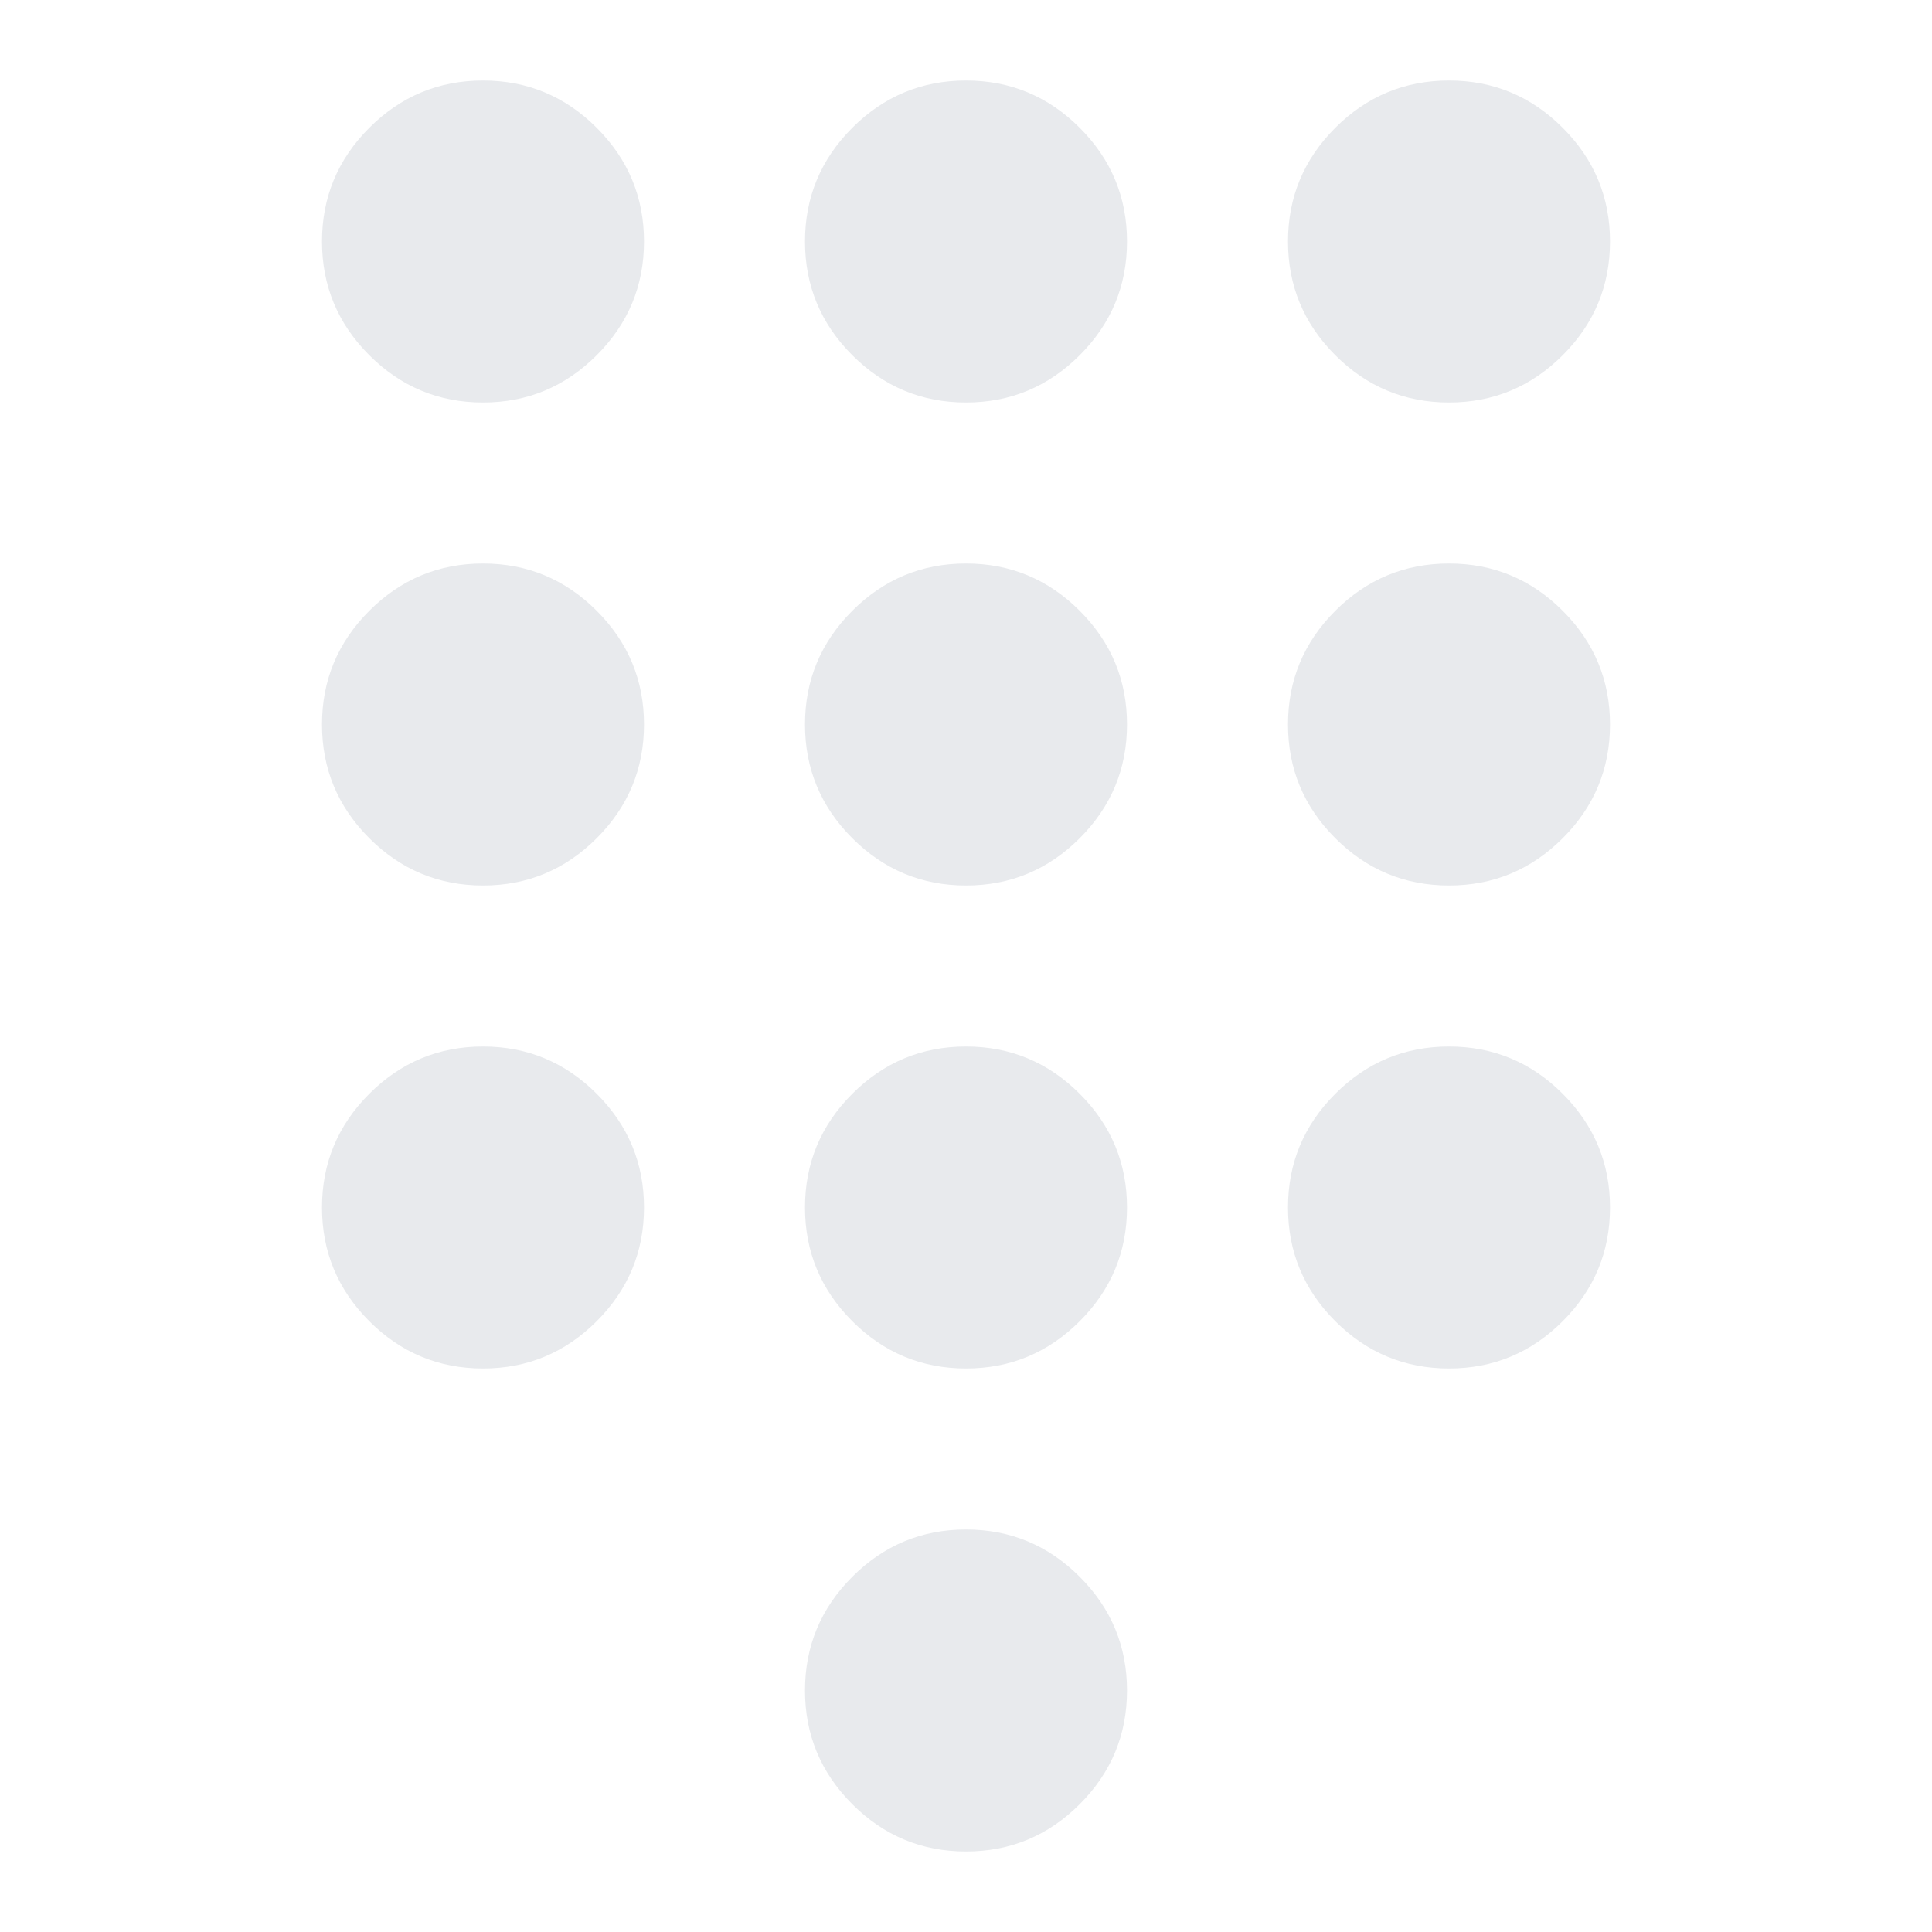 <svg xmlns="http://www.w3.org/2000/svg" height="24px" viewBox="0 -960 960 960" width="24px" fill="#e8eaed"><path d="M480-40q-33 0-56.5-23.5T400-120q0-33 23.5-56.5T480-200q33 0 56.5 23.5T560-120q0 33-23.5 56.5T480-40ZM240-760q-33 0-56.5-23.5T160-840q0-33 23.5-56.5T240-920q33 0 56.5 23.5T320-840q0 33-23.5 56.5T240-760Zm0 240q-33 0-56.5-23.5T160-600q0-33 23.5-56.5T240-680q33 0 56.5 23.5T320-600q0 33-23.5 56.5T240-520Zm0 240q-33 0-56.5-23.5T160-360q0-33 23.5-56.5T240-440q33 0 56.5 23.5T320-360q0 33-23.5 56.5T240-280Zm480-480q-33 0-56.5-23.5T640-840q0-33 23.5-56.5T720-920q33 0 56.5 23.5T800-840q0 33-23.5 56.5T720-760ZM480-280q-33 0-56.5-23.5T400-360q0-33 23.5-56.5T480-440q33 0 56.5 23.5T560-360q0 33-23.5 56.5T480-280Zm240 0q-33 0-56.5-23.5T640-360q0-33 23.5-56.5T720-440q33 0 56.5 23.5T800-360q0 33-23.5 56.5T720-280Zm0-240q-33 0-56.5-23.5T640-600q0-33 23.5-56.5T720-680q33 0 56.5 23.5T800-600q0 33-23.5 56.5T720-520Zm-240 0q-33 0-56.5-23.5T400-600q0-33 23.5-56.5T480-680q33 0 56.5 23.5T560-600q0 33-23.5 56.5T480-520Zm0-240q-33 0-56.5-23.5T400-840q0-33 23.5-56.5T480-920q33 0 56.5 23.5T560-840q0 33-23.5 56.5T480-760Z"/></svg>